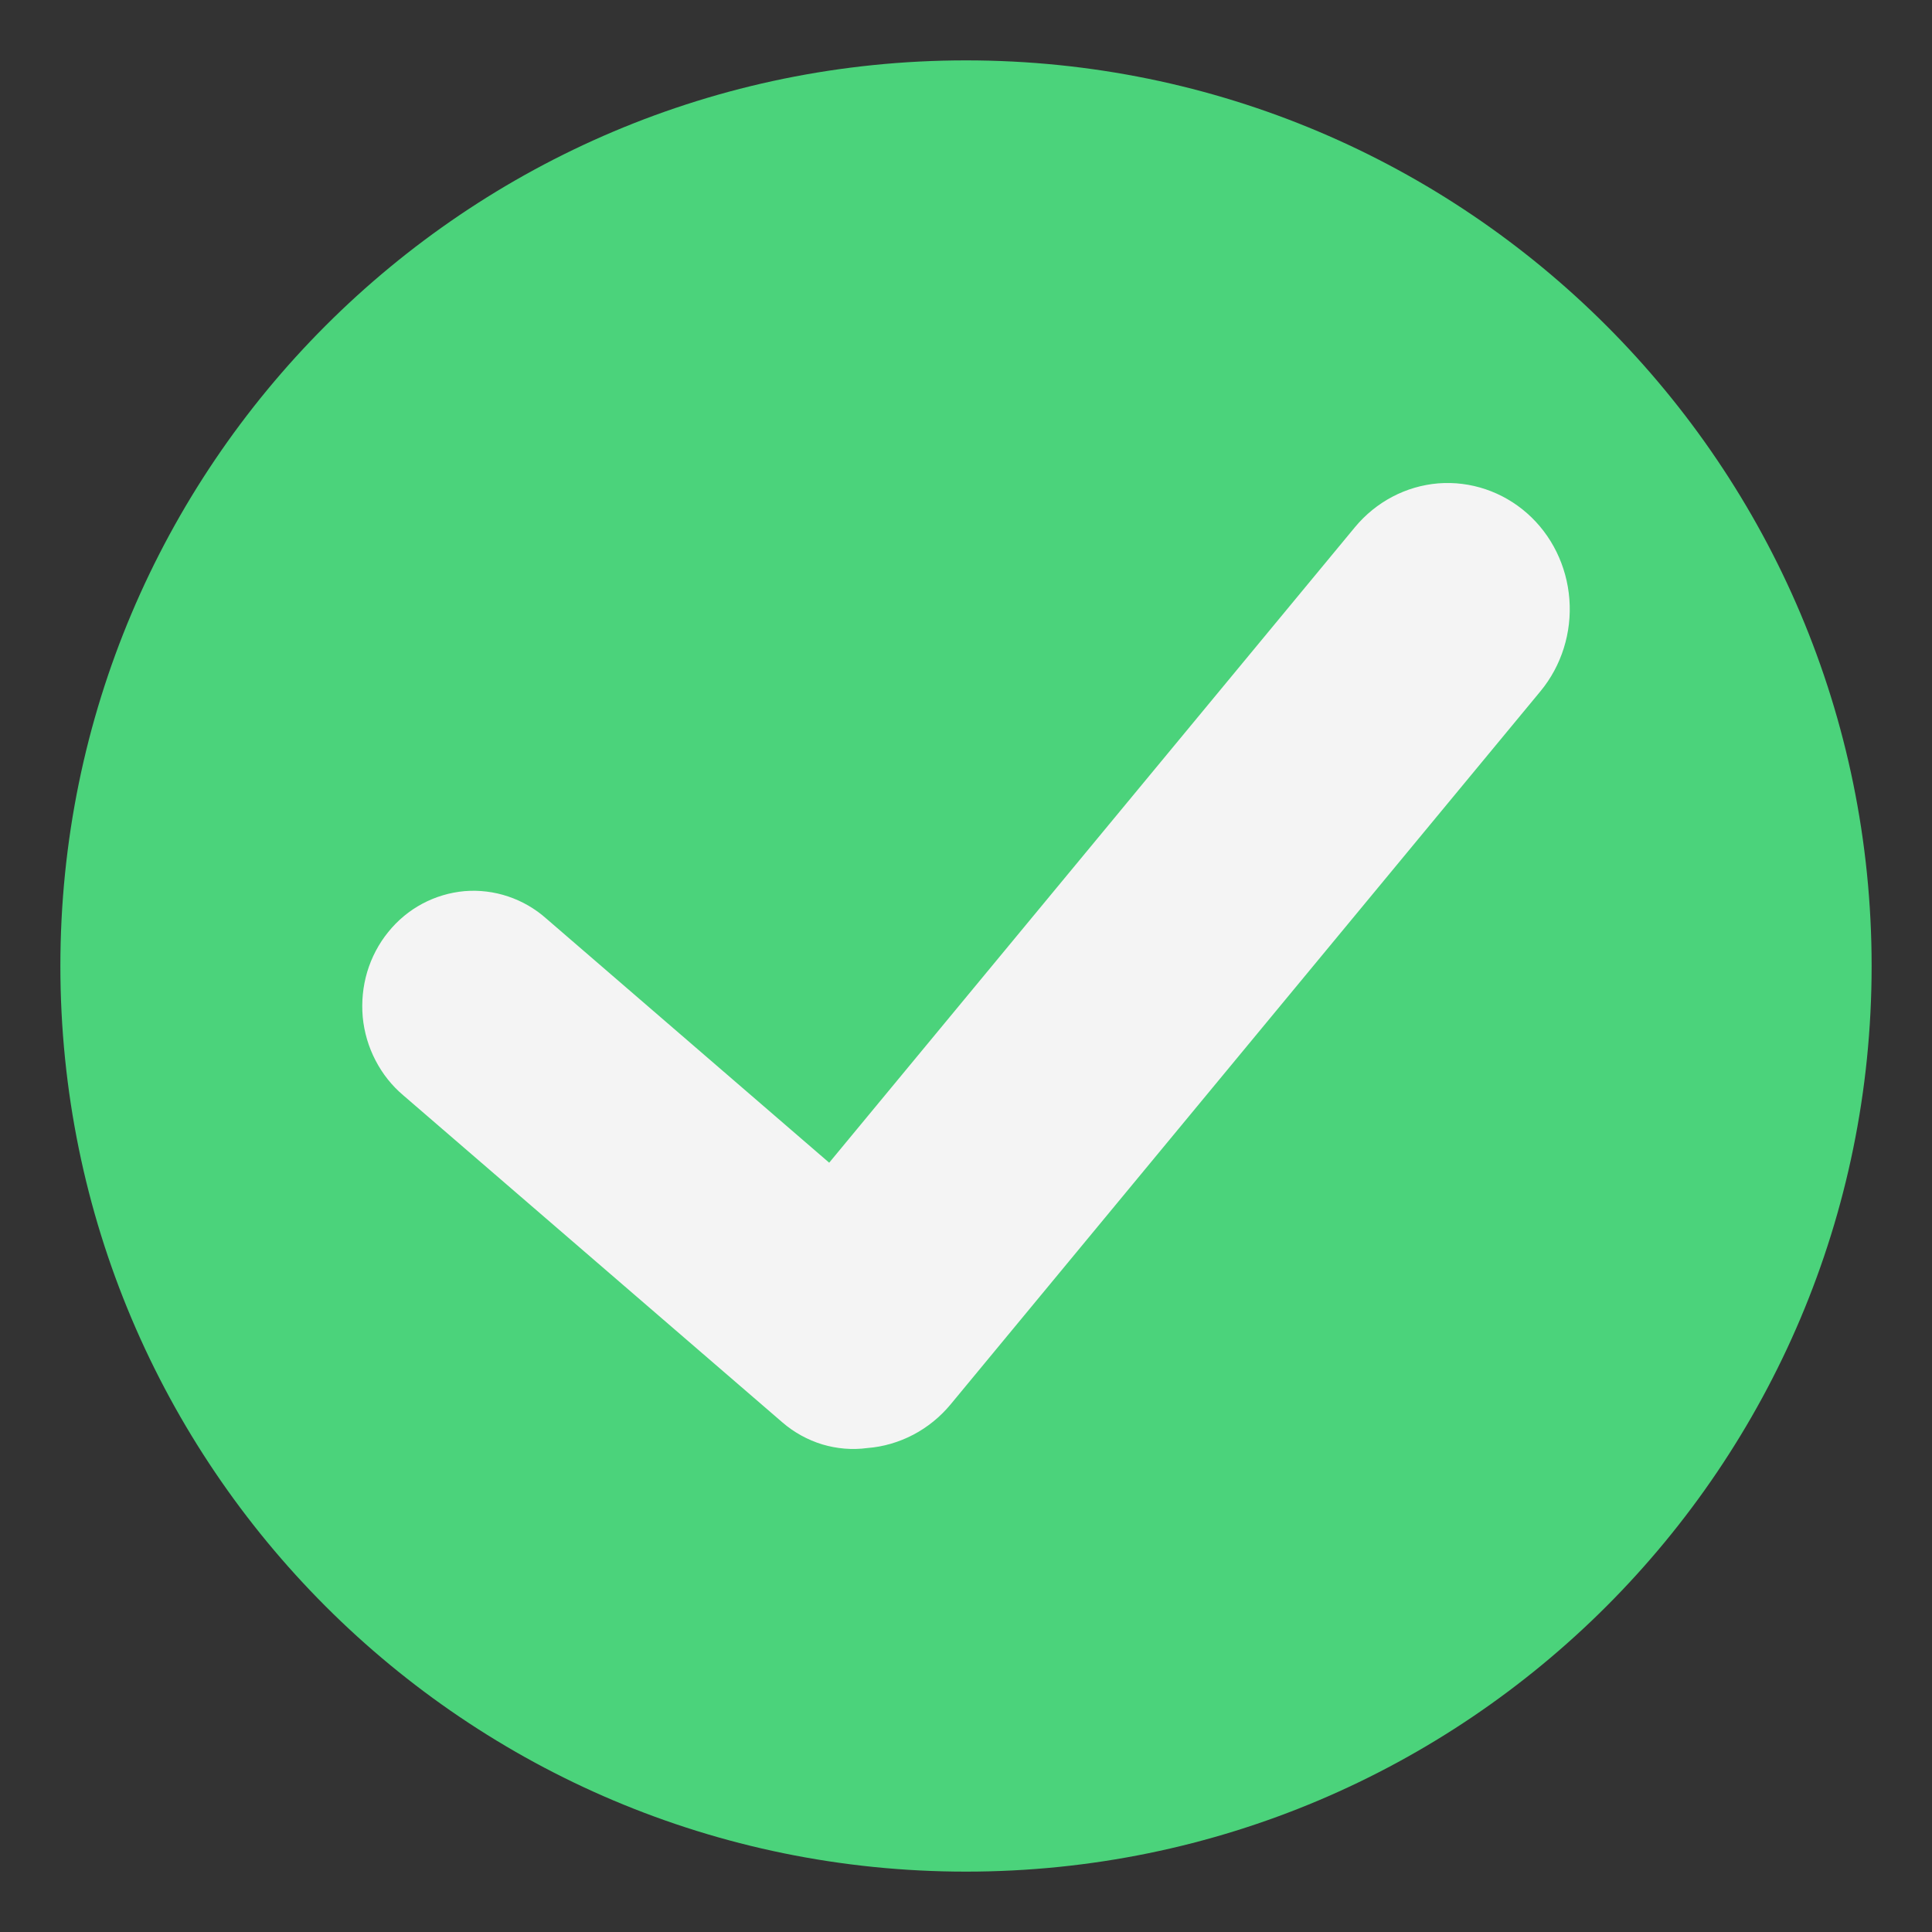 <svg width="16" height="16" viewBox="0 0 16 16" fill="none" xmlns="http://www.w3.org/2000/svg">
<rect x="0" y="0" width="16" height="16" fill="#333333" stroke="none"/>
<path d="M8 15.5C12.142 15.5 15.5 12.142 15.5 8C15.5 3.858 12.142 0.5 8 0.5C3.858 0.5 0.5 3.858 0.5 8C0.5 12.142 3.858 15.5 8 15.5Z" fill="#4BD37B"/>
<path d="M12.647 4.251C12.443 4.071 12.178 3.982 11.911 4.003C11.644 4.025 11.396 4.155 11.221 4.366L6.867 9.629L4.525 7.608C4.432 7.525 4.324 7.463 4.208 7.424C4.092 7.385 3.969 7.37 3.847 7.38C3.725 7.391 3.607 7.426 3.498 7.484C3.389 7.542 3.293 7.622 3.215 7.719C3.136 7.816 3.077 7.929 3.041 8.049C3.005 8.17 2.993 8.297 3.004 8.423C3.016 8.549 3.052 8.671 3.11 8.782C3.168 8.894 3.246 8.992 3.341 9.072L6.48 11.78C6.576 11.863 6.689 11.925 6.81 11.962C6.931 11.998 7.058 12.009 7.183 11.992C7.315 11.982 7.444 11.944 7.563 11.882C7.681 11.82 7.787 11.734 7.873 11.63L12.758 5.724C12.932 5.513 13.018 5.239 12.997 4.963C12.976 4.687 12.851 4.431 12.647 4.251Z" fill="#F4F4F4"/>
</svg>
